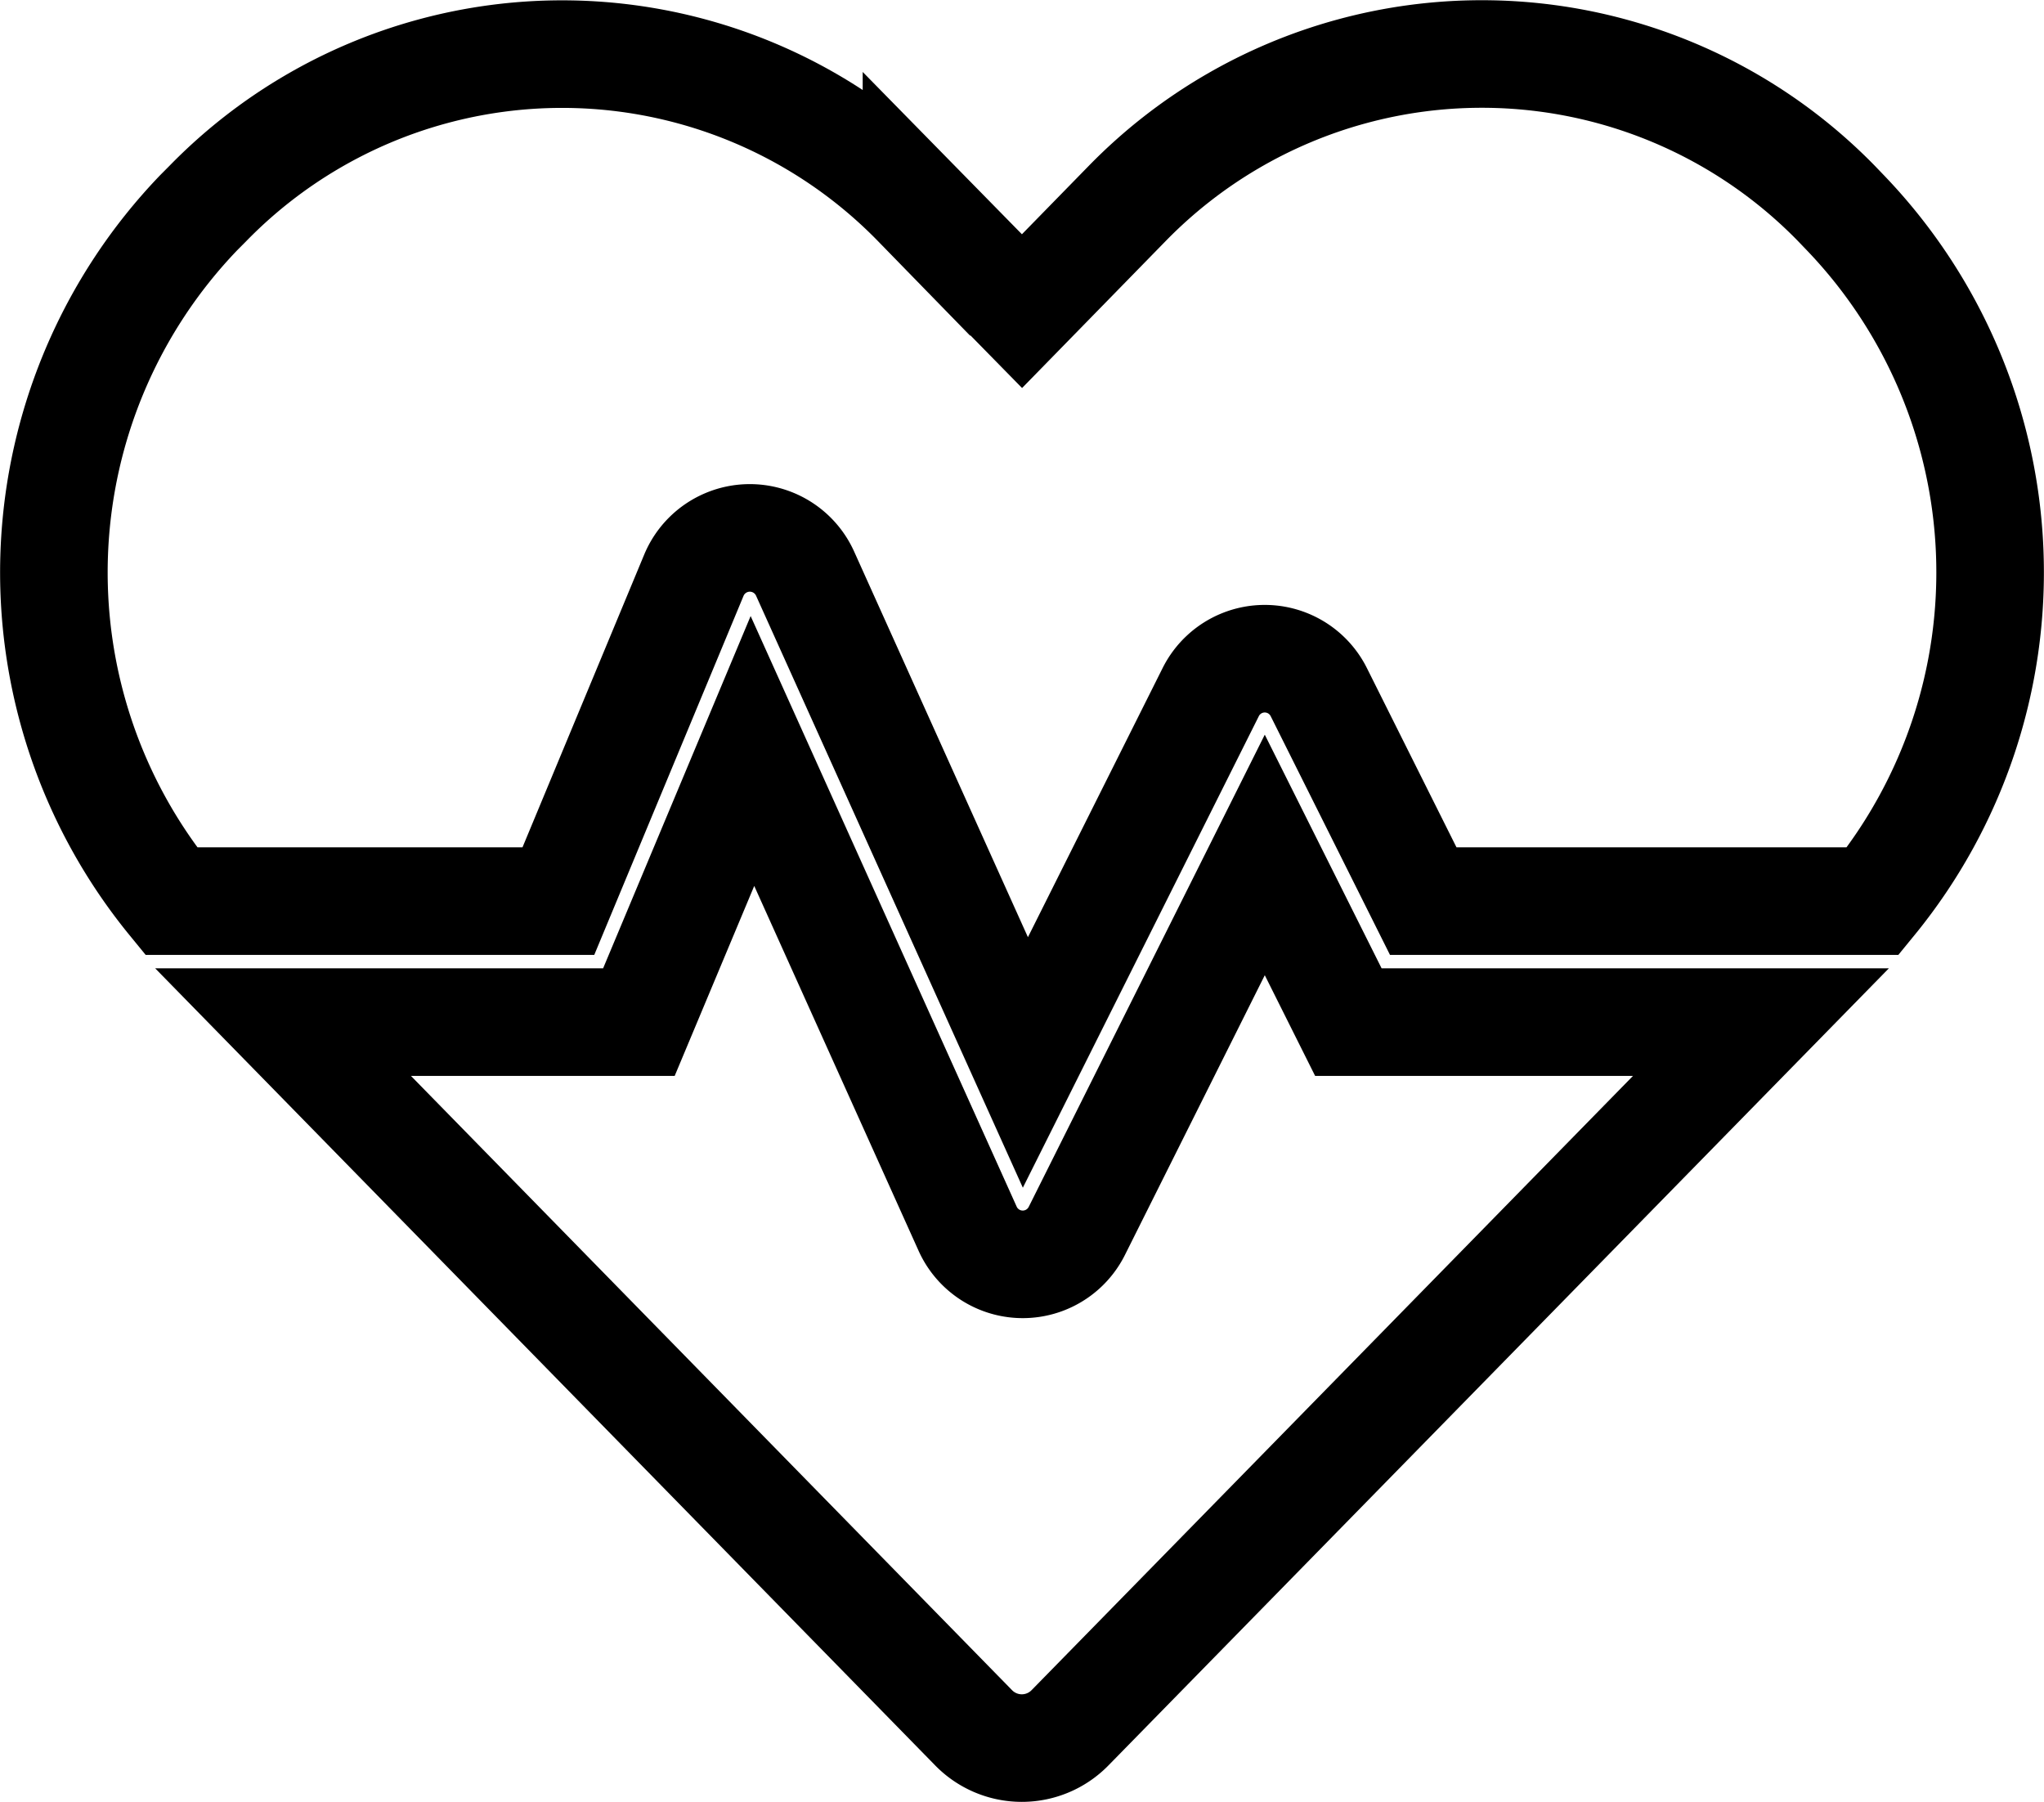 <svg xmlns="http://www.w3.org/2000/svg" width="38.004" height="33.502" viewBox="0 0 38.004 33.502">
  <path id="Icon_awesome-heartbeat" data-name="Icon awesome-heartbeat" d="M22.514,17.142,19.02,24.131a1.124,1.124,0,0,1-2.032-.042l-4-8.88L10.877,20.25H4.261L17.093,33.363a1.253,1.253,0,0,0,1.807,0L31.739,20.25H24.068ZM33.307,5.2l-.169-.176a9.211,9.211,0,0,0-13.177,0L18,7.031l-1.962-2a9.2,9.2,0,0,0-13.177,0L2.693,5.2A9.654,9.654,0,0,0,2.18,18h7.2L11.9,11.939a1.127,1.127,0,0,1,2.067-.028L18.063,21l3.445-6.884a1.123,1.123,0,0,1,2.011,0L25.46,18h8.36a9.654,9.654,0,0,0-.513-12.8Z" transform="translate(1.002 -1.246)" fill="none" stroke="#000" stroke-width="2"/>
</svg>
